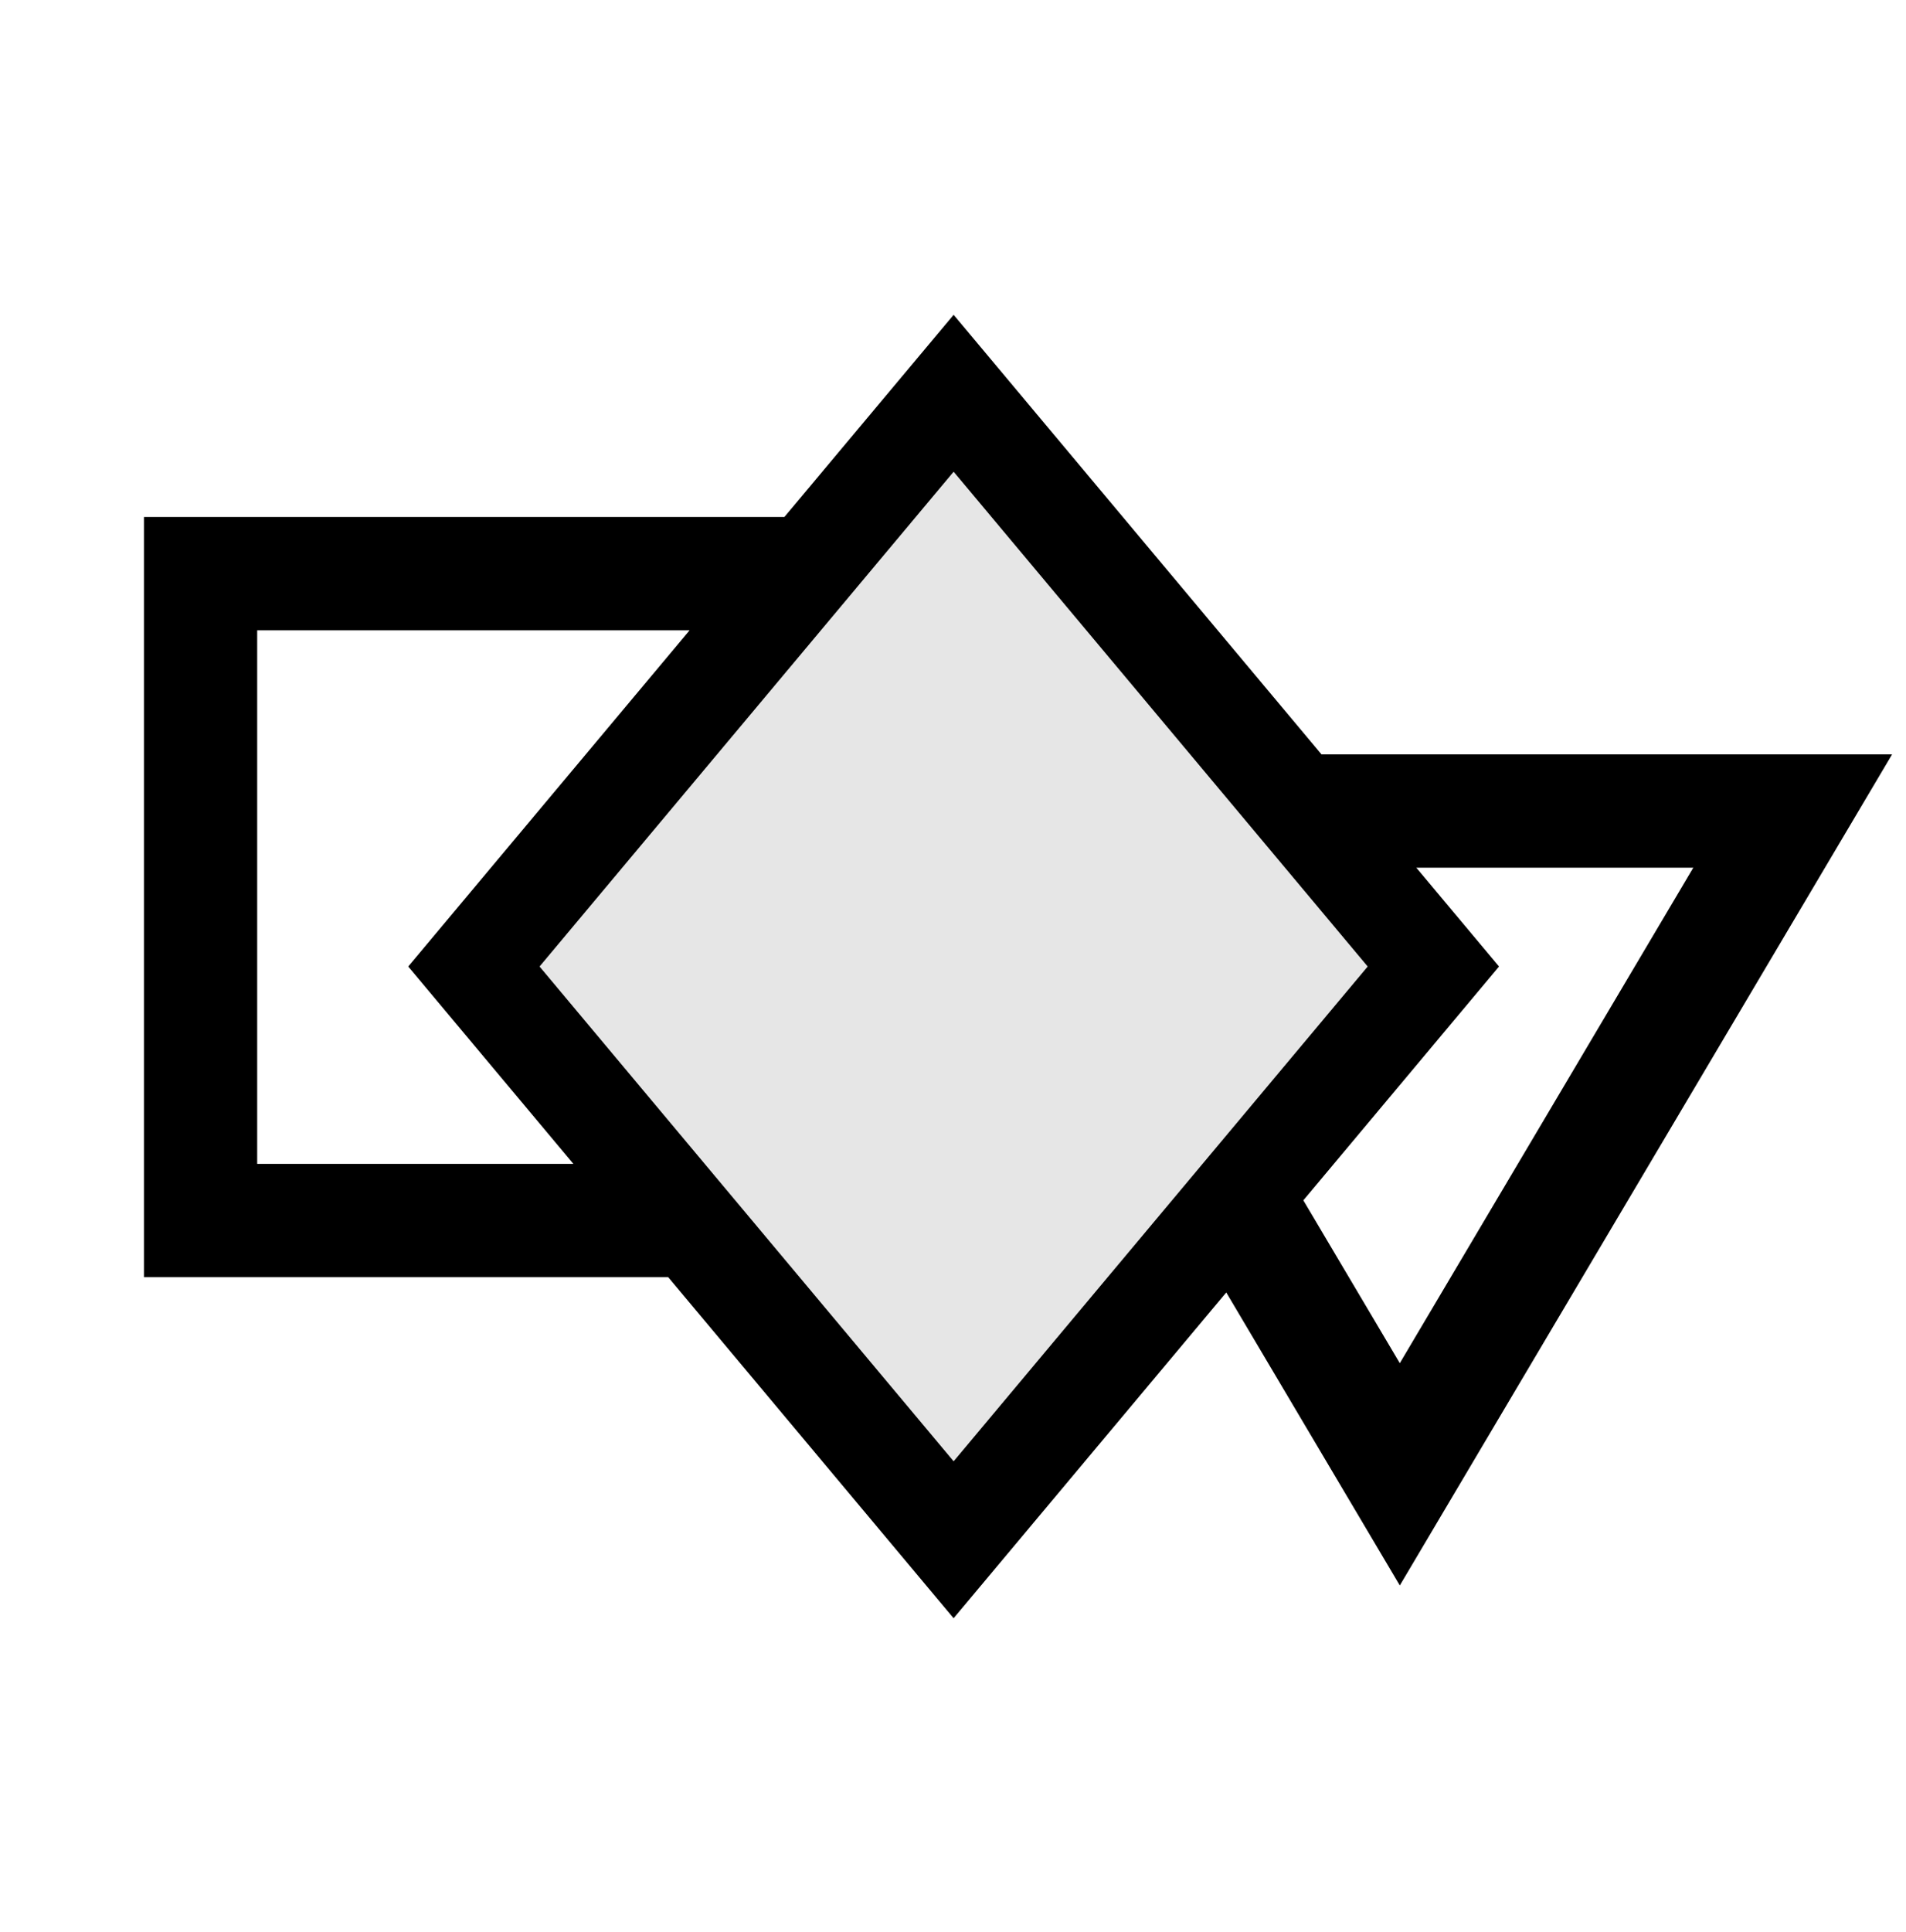 <svg xmlns="http://www.w3.org/2000/svg" width="76" height="77" fill="currentColor" viewBox="0 0 76 77">
  <path fill-opacity="0" d="m55.816 54.333-3.847-6.491 7.803-9.32-3.298-3.939H67.52l-11.703 19.75Z" />
  <path fill-opacity="0.1" d="m21.515 38.522 16.51-19.72 16.51 19.72-16.51 19.72-16.51-19.72Z" />
  <path fill-opacity="0" d="M10.255 25.121h17.242l-11.22 13.4 6.586 7.867H10.255V25.121Z" />
  <path fill-rule="evenodd"
    d="M5.74 50.904h20.904l11.38 13.594 10.872-12.985 6.92 11.678 19.629-33.124H52.693l-14.668-17.52-6.748 8.058H5.74v30.3Zm46.23-3.062 3.846 6.49 11.703-19.749H56.474l3.298 3.939-7.803 9.32Zm-24.473-22.72H10.255v21.266h12.608l-6.585-7.866 11.219-13.4Zm10.528-6.32-16.51 19.72 16.51 19.72 16.51-19.72-16.51-19.72Z"
    clip-rule="evenodd" />
</svg>